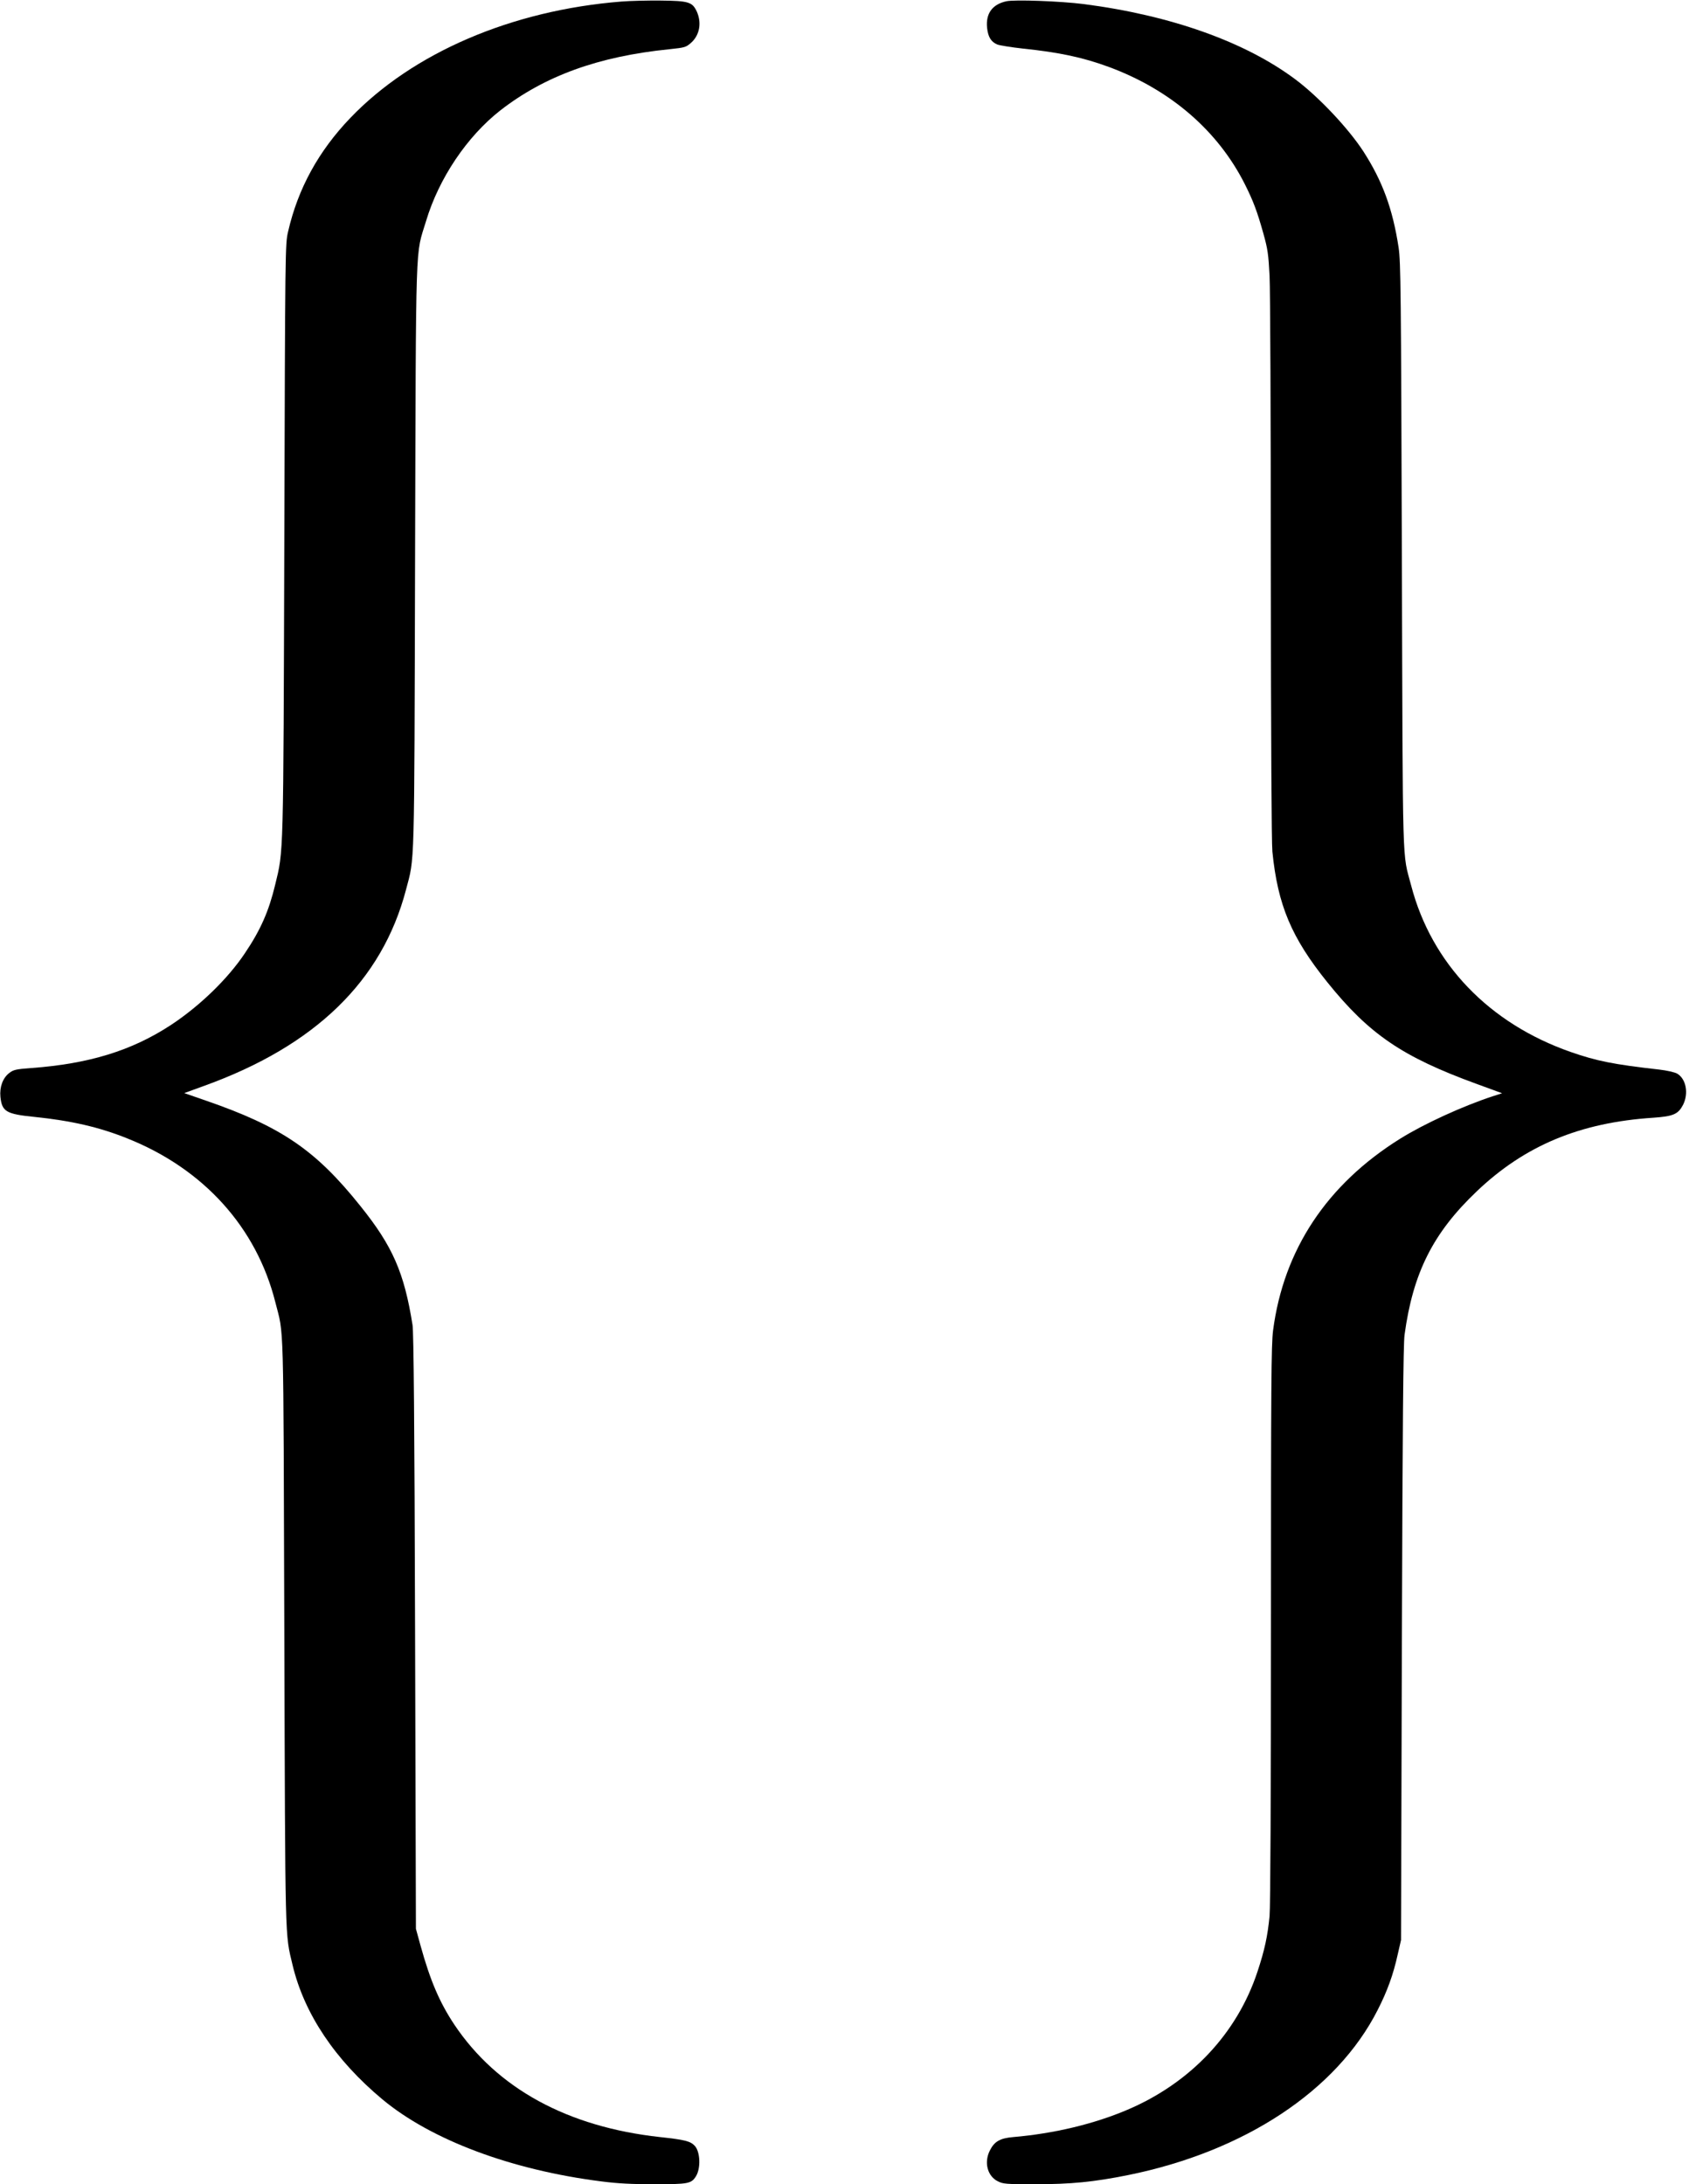<?xml version="1.0" standalone="no"?>
<!DOCTYPE svg PUBLIC "-//W3C//DTD SVG 20010904//EN"
 "http://www.w3.org/TR/2001/REC-SVG-20010904/DTD/svg10.dtd">
<svg version="1.0" xmlns="http://www.w3.org/2000/svg"
 width="1200pt" height="1552pt" viewBox="0 0 1200 1552"
 preserveAspectRatio="xMidYMid meet">

<g transform="translate(0,1552) scale(0.1,-0.1)"
fill="#000000" stroke="none">
<path d="M4415 15509 c-780 -62 -1483 -364 -1927 -828 -225 -235 -371 -501
-441 -806 -21 -89 -21 -110 -27 -2190 -7 -2293 -5 -2203 -65 -2452 -45 -187
-103 -320 -215 -486 -122 -183 -323 -377 -527 -511 -278 -182 -582 -275 -991
-305 -109 -8 -126 -12 -156 -35 -46 -35 -70 -100 -63 -170 11 -104 40 -122
240 -142 263 -27 464 -73 664 -154 540 -216 915 -631 1049 -1162 62 -246 57
-51 64 -2333 7 -2263 4 -2147 59 -2379 83 -346 302 -673 639 -954 347 -288
915 -501 1555 -582 115 -15 217 -20 378 -20 237 0 260 4 292 54 37 56 33 176
-7 219 -31 33 -70 43 -246 62 -658 72 -1158 345 -1462 799 -105 158 -171 312
-240 561 l-33 120 -6 2110 c-4 1484 -10 2131 -18 2180 -59 372 -141 560 -370
845 -318 398 -561 564 -1099 750 l-153 53 143 52 c789 285 1262 746 1432 1391
63 242 59 88 65 2369 7 2322 1 2130 78 2384 91 304 291 601 527 786 315 245
696 384 1200 435 114 12 120 14 157 47 60 54 75 141 40 220 -32 69 -58 77
-256 79 -93 1 -219 -2 -280 -7z"/>
<path d="M7150 15511 c-100 -22 -147 -87 -137 -188 7 -66 28 -100 72 -119 18
-7 100 -20 181 -29 260 -27 429 -63 613 -131 438 -162 775 -454 966 -834 60
-120 87 -192 131 -349 31 -111 36 -147 44 -301 5 -96 9 -1033 9 -2081 1 -1224
5 -1944 11 -2010 38 -380 135 -611 391 -929 297 -369 532 -529 1058 -721 l183
-67 -68 -22 c-213 -70 -488 -196 -656 -301 -521 -325 -828 -789 -903 -1362
-13 -103 -15 -375 -15 -2090 0 -1190 -4 -2012 -10 -2072 -14 -143 -35 -241
-86 -395 -145 -439 -475 -790 -924 -981 -237 -101 -521 -169 -812 -194 -93 -8
-133 -31 -165 -95 -43 -84 -18 -182 56 -219 37 -19 58 -21 263 -21 259 0 419
16 663 65 829 168 1483 601 1773 1173 68 133 111 251 143 397 l23 100 6 2105
c5 1567 10 2128 19 2195 60 441 202 724 513 1020 342 326 734 489 1254 523
143 10 177 25 212 92 41 82 21 185 -43 222 -17 9 -72 22 -125 28 -328 37 -446
61 -630 125 -581 203 -989 628 -1134 1183 -64 245 -59 47 -66 2332 -6 1902 -8
2095 -23 2200 -42 276 -115 474 -251 685 -107 164 -315 385 -480 509 -355 267
-886 457 -1506 537 -165 21 -492 33 -550 20z"/>
</g>
</svg>
